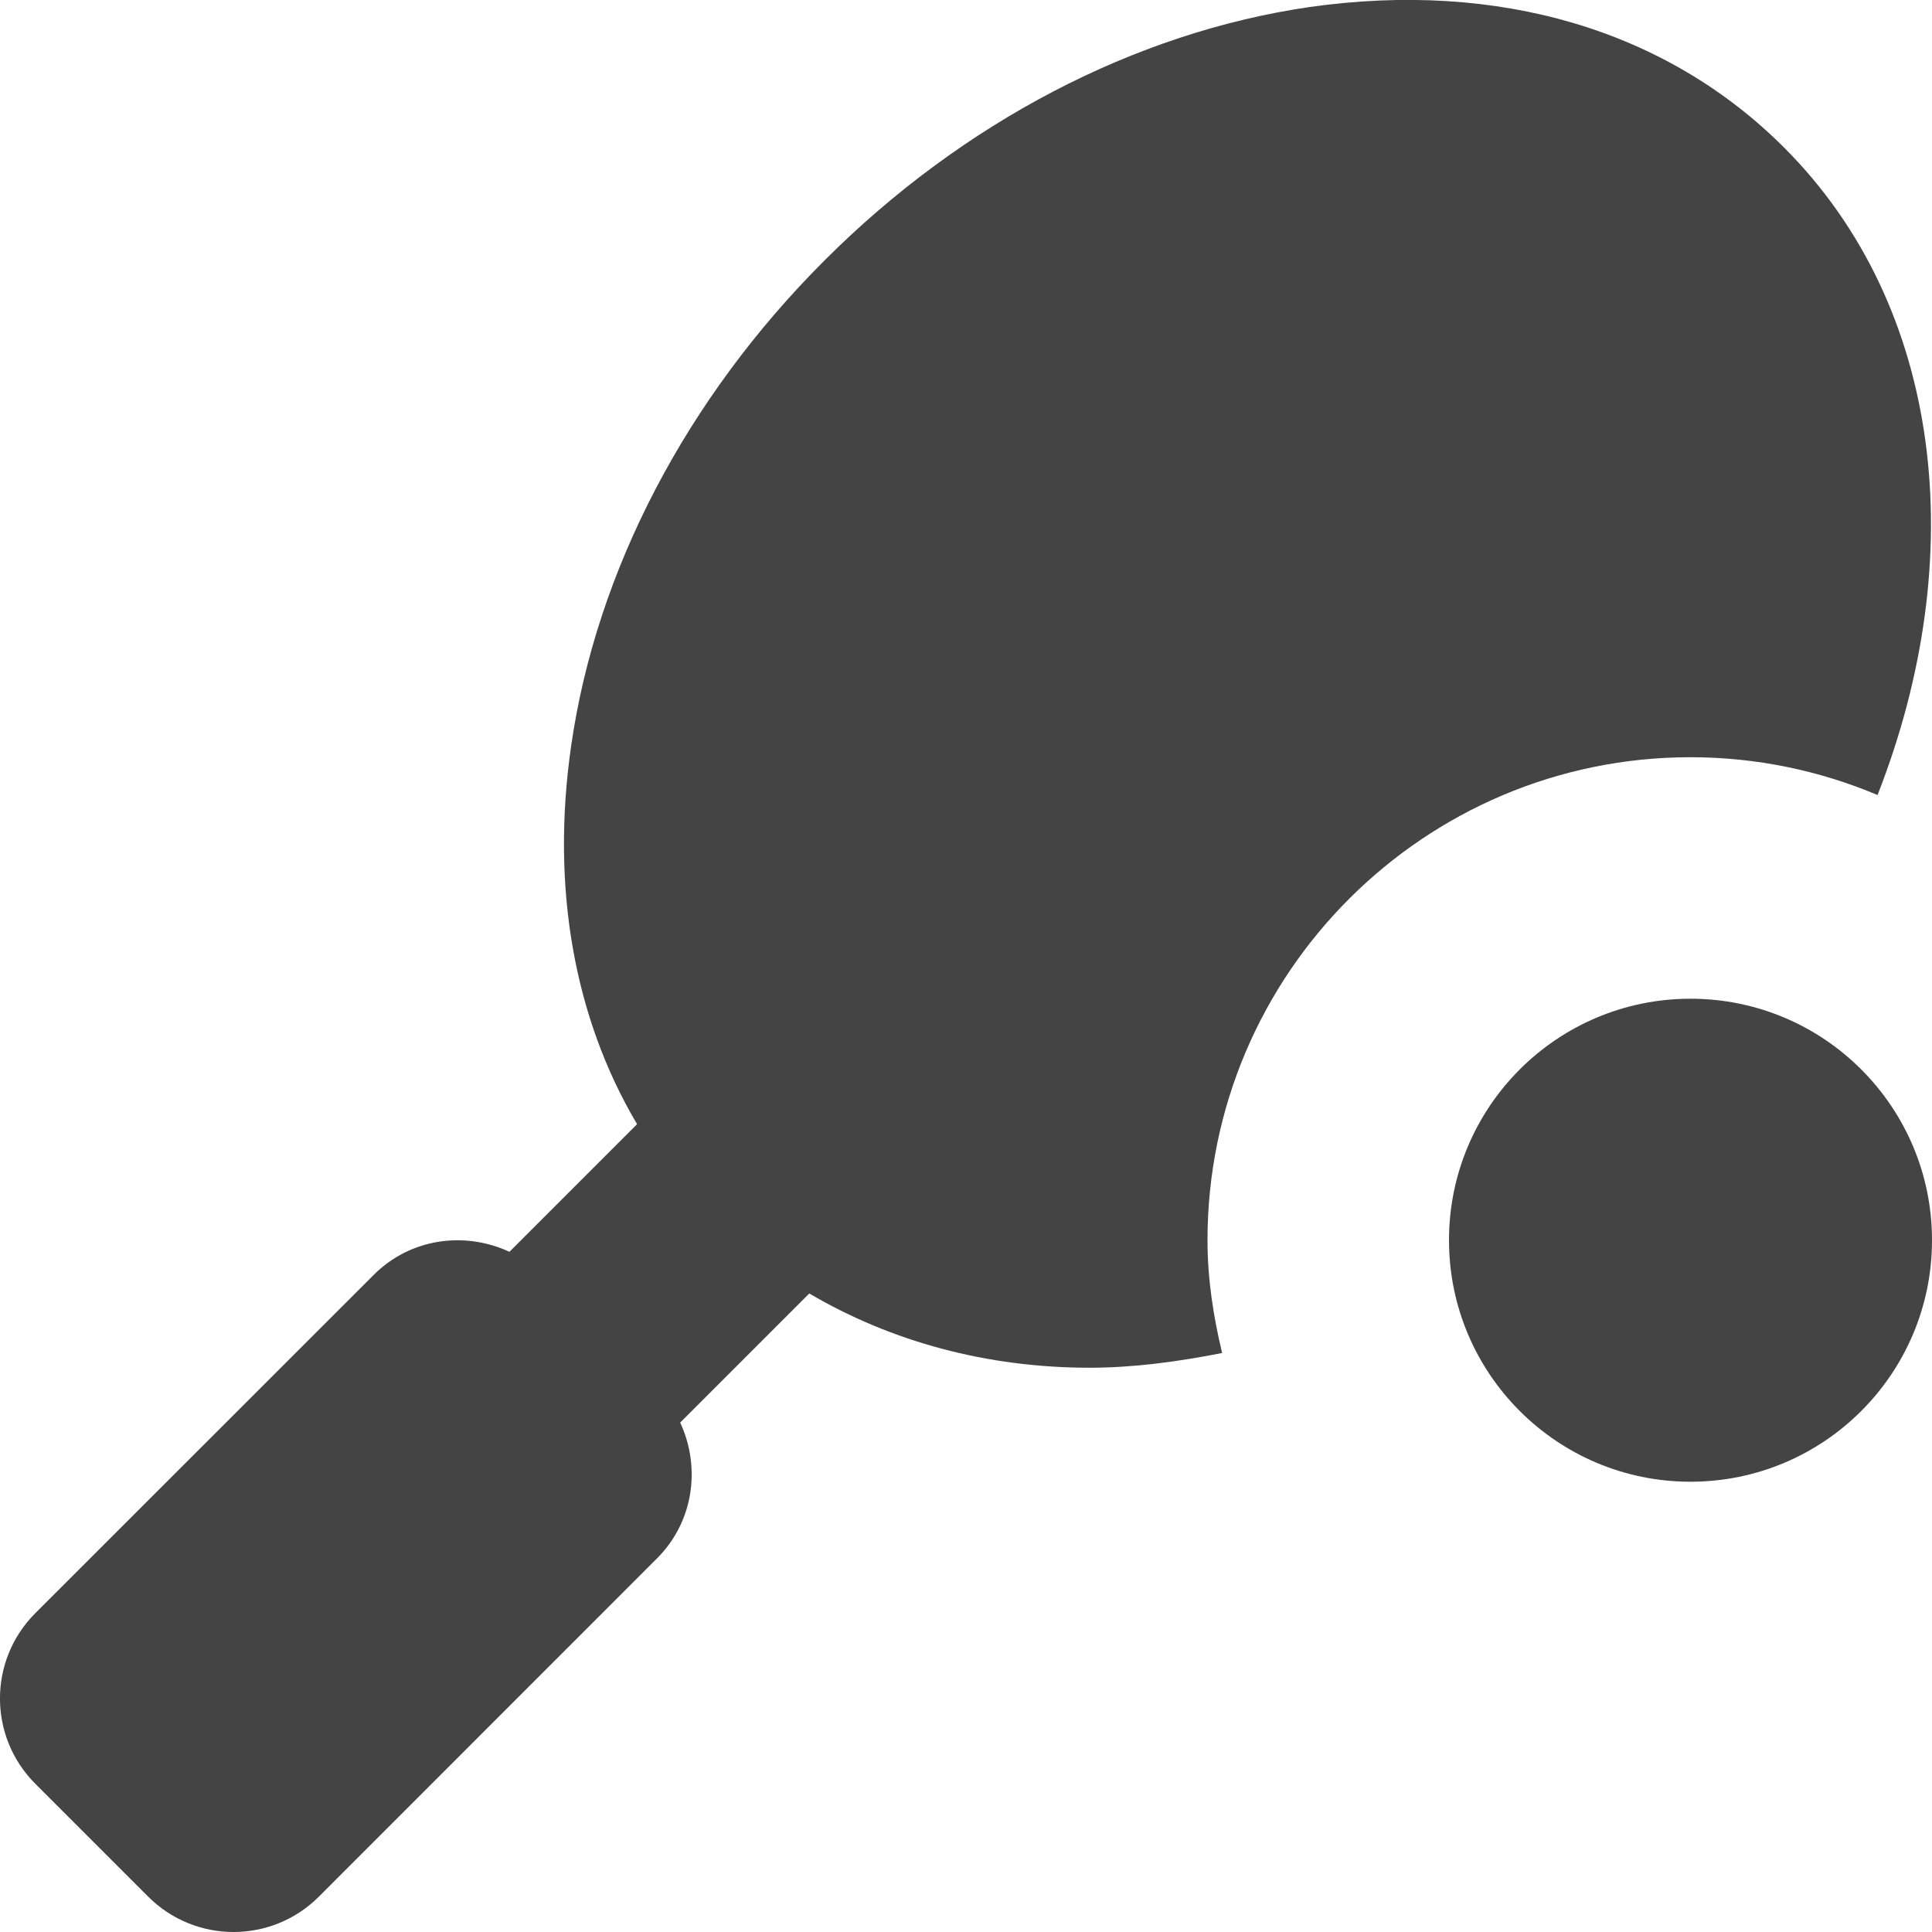 <?xml version="1.0" encoding="utf-8"?>
<!-- Generator: Adobe Illustrator 19.1.0, SVG Export Plug-In . SVG Version: 6.00 Build 0)  -->
<!DOCTYPE svg PUBLIC "-//W3C//DTD SVG 1.1//EN" "http://www.w3.org/Graphics/SVG/1.1/DTD/svg11.dtd">
<svg version="1.1" id="Layer_2" xmlns="http://www.w3.org/2000/svg" xmlns:xlink="http://www.w3.org/1999/xlink" x="0px" y="0px"
	 width="16px" height="16px" viewBox="0 0 16 16" enable-background="new 0 0 16 16" xml:space="preserve">
<circle data-color="color-2" fill="#444444" cx="14" cy="10.271" r="2"/>
<path fill="#444444" d="M10,10.271c0-2.206,1.794-4,4-4c0.549,0,1.072,0.112,1.549,0.313
	c0.775-1.976,0.541-4.047-0.773-5.361c-0.974-0.975-2.364-1.387-3.929-1.165
	C9.399,0.268,7.972,1.013,6.828,2.157C5.684,3.3,4.938,4.728,4.73,6.177
	C4.561,7.35,4.755,8.431,5.276,9.31l-1.057,1.057
	c-0.37-0.172-0.82-0.114-1.125,0.192L0.293,13.359
	c-0.391,0.391-0.391,1.023,0,1.414l0.934,0.934C1.422,15.902,1.678,16,1.934,16
	s0.512-0.098,0.707-0.293L5.441,12.906c0.305-0.305,0.364-0.755,0.192-1.125
	l1.069-1.069c0.677,0.398,1.469,0.615,2.323,0.615
	c0.357,0,0.725-0.049,1.096-0.122C10.049,10.904,10,10.594,10,10.271z"/>
</svg>
